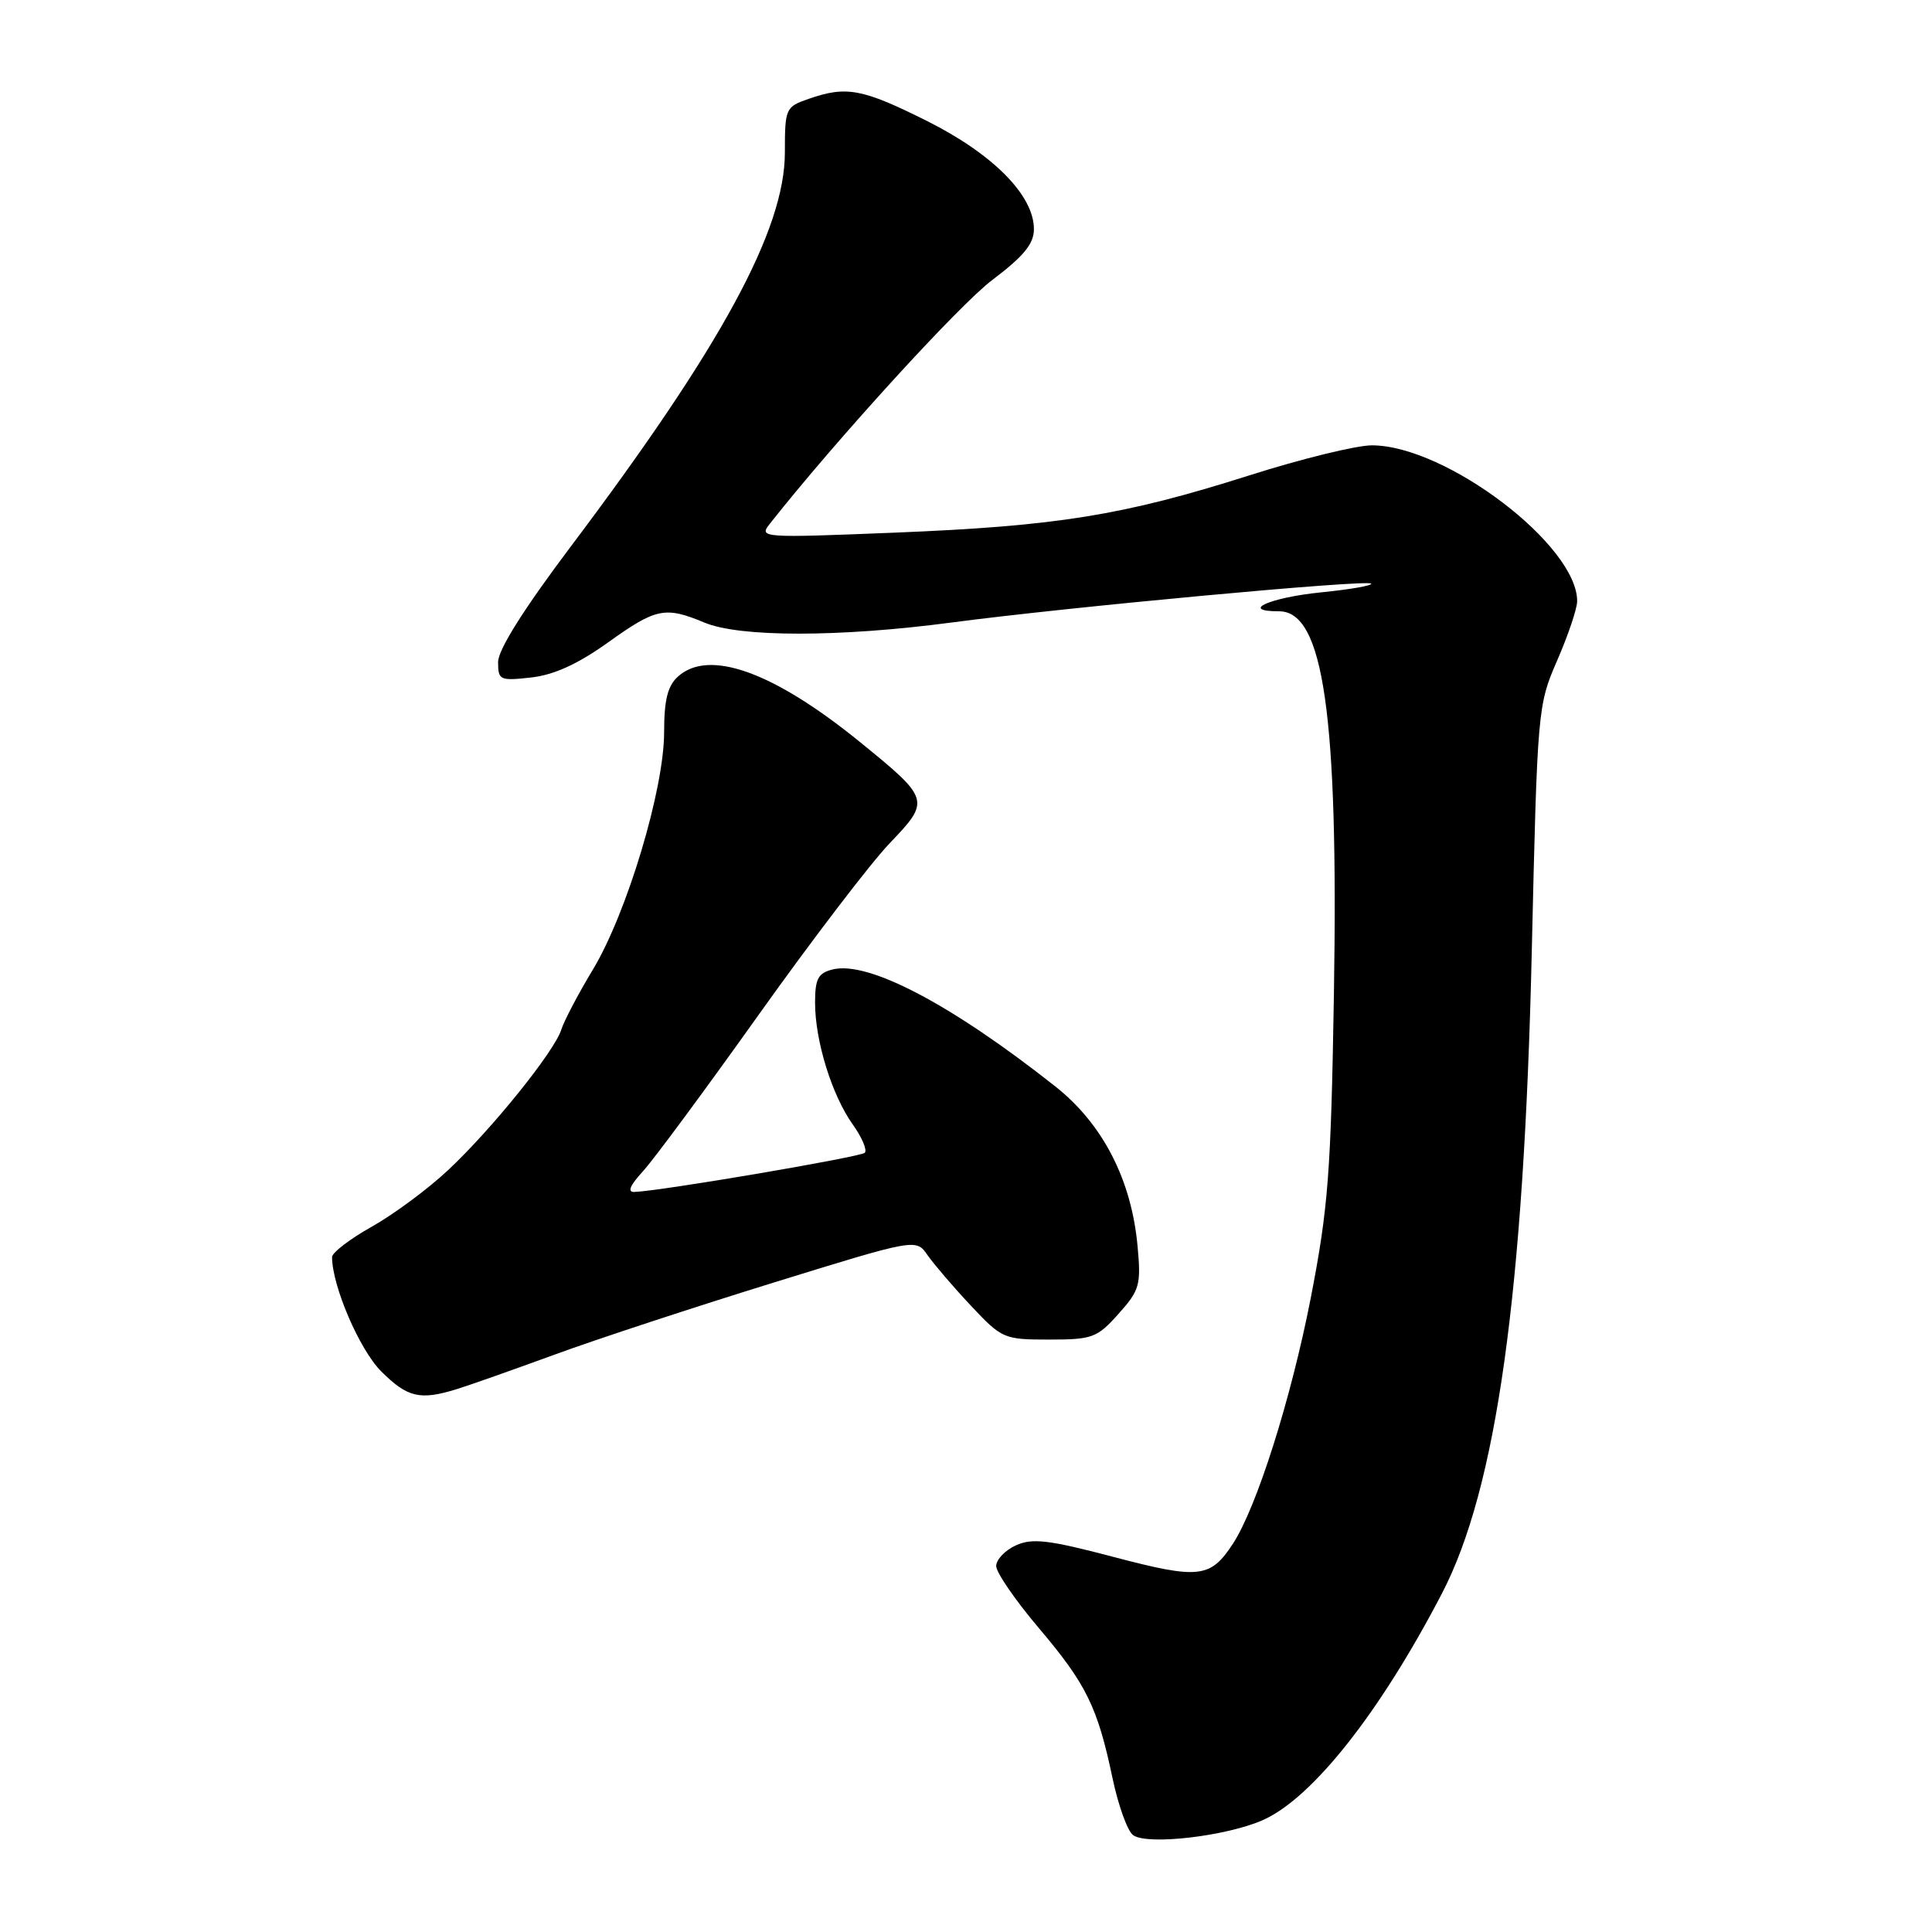 <?xml version="1.0" encoding="UTF-8" standalone="no"?>
<!DOCTYPE svg PUBLIC "-//W3C//DTD SVG 1.1//EN" "http://www.w3.org/Graphics/SVG/1.1/DTD/svg11.dtd" >
<svg xmlns="http://www.w3.org/2000/svg" xmlns:xlink="http://www.w3.org/1999/xlink" version="1.1" viewBox="0 0 256 256">
 <g >
 <path fill="currentColor"
d=" M 167.34 241.17 C 173.91 238.25 182.86 226.91 191.07 211.13 C 198.30 197.22 201.93 171.28 202.97 126.00 C 203.71 93.94 203.76 93.42 206.34 87.50 C 207.78 84.20 208.96 80.69 208.98 79.70 C 209.07 72.31 191.63 59.04 181.80 59.01 C 179.76 59.00 172.42 60.80 165.48 63.01 C 148.81 68.30 140.09 69.71 118.50 70.58 C 100.90 71.29 100.53 71.26 102.00 69.41 C 110.72 58.36 127.08 40.42 131.48 37.10 C 135.66 33.94 137.00 32.31 137.00 30.36 C 137.00 25.89 131.58 20.41 122.83 16.03 C 114.26 11.75 112.16 11.35 107.15 13.10 C 104.09 14.16 104.00 14.36 104.00 20.20 C 104.00 30.42 95.61 45.88 75.68 72.35 C 69.39 80.71 66.00 86.09 66.00 87.73 C 66.00 90.13 66.23 90.23 70.39 89.77 C 73.41 89.43 76.58 87.98 80.55 85.14 C 86.94 80.56 88.12 80.32 93.35 82.50 C 98.02 84.45 111.24 84.45 126.06 82.49 C 141.51 80.44 181.11 76.77 181.67 77.33 C 181.92 77.58 178.94 78.10 175.06 78.49 C 168.22 79.18 164.18 81.00 169.49 81.00 C 175.39 81.00 177.36 94.76 176.75 131.76 C 176.36 155.42 176.00 160.05 173.68 172.00 C 171.07 185.37 166.51 199.77 163.35 204.58 C 160.38 209.11 158.87 209.28 147.62 206.32 C 138.93 204.03 136.78 203.78 134.61 204.77 C 133.17 205.42 132.00 206.66 132.00 207.51 C 132.00 208.36 134.53 212.04 137.61 215.68 C 143.94 223.14 145.44 226.19 147.42 235.64 C 148.19 239.28 149.42 242.68 150.16 243.18 C 152.12 244.53 162.53 243.30 167.34 241.17 Z  M 60.51 184.07 C 62.15 183.57 68.00 181.50 73.50 179.49 C 79.00 177.47 92.03 173.19 102.44 169.97 C 121.39 164.11 121.39 164.11 122.90 166.31 C 123.74 167.51 126.32 170.53 128.64 173.00 C 132.76 177.39 133.02 177.50 139.01 177.50 C 144.75 177.50 145.37 177.27 148.21 174.09 C 151.02 170.95 151.21 170.26 150.73 165.09 C 149.92 156.31 146.12 148.93 139.85 143.97 C 126.09 133.09 115.03 127.27 110.32 128.46 C 108.40 128.94 108.00 129.70 108.00 132.86 C 108.00 137.91 110.22 145.10 112.99 148.99 C 114.22 150.71 114.93 152.40 114.59 152.75 C 114.02 153.31 87.62 157.81 84.06 157.94 C 83.10 157.98 83.46 157.10 85.15 155.25 C 86.55 153.74 93.45 144.40 100.50 134.50 C 107.55 124.60 115.38 114.35 117.89 111.73 C 123.31 106.07 123.26 105.89 113.91 98.29 C 102.48 89.01 93.93 85.94 89.83 89.65 C 88.46 90.89 88.00 92.76 88.00 97.02 C 88.00 104.58 83.08 120.96 78.57 128.46 C 76.62 131.69 74.74 135.27 74.38 136.42 C 73.48 139.31 65.15 149.65 59.34 155.08 C 56.68 157.57 52.14 160.93 49.25 162.55 C 46.36 164.17 44.00 165.98 44.00 166.57 C 44.00 170.37 47.63 178.83 50.50 181.70 C 53.98 185.18 55.65 185.58 60.51 184.07 Z "/>
</g>
</svg>